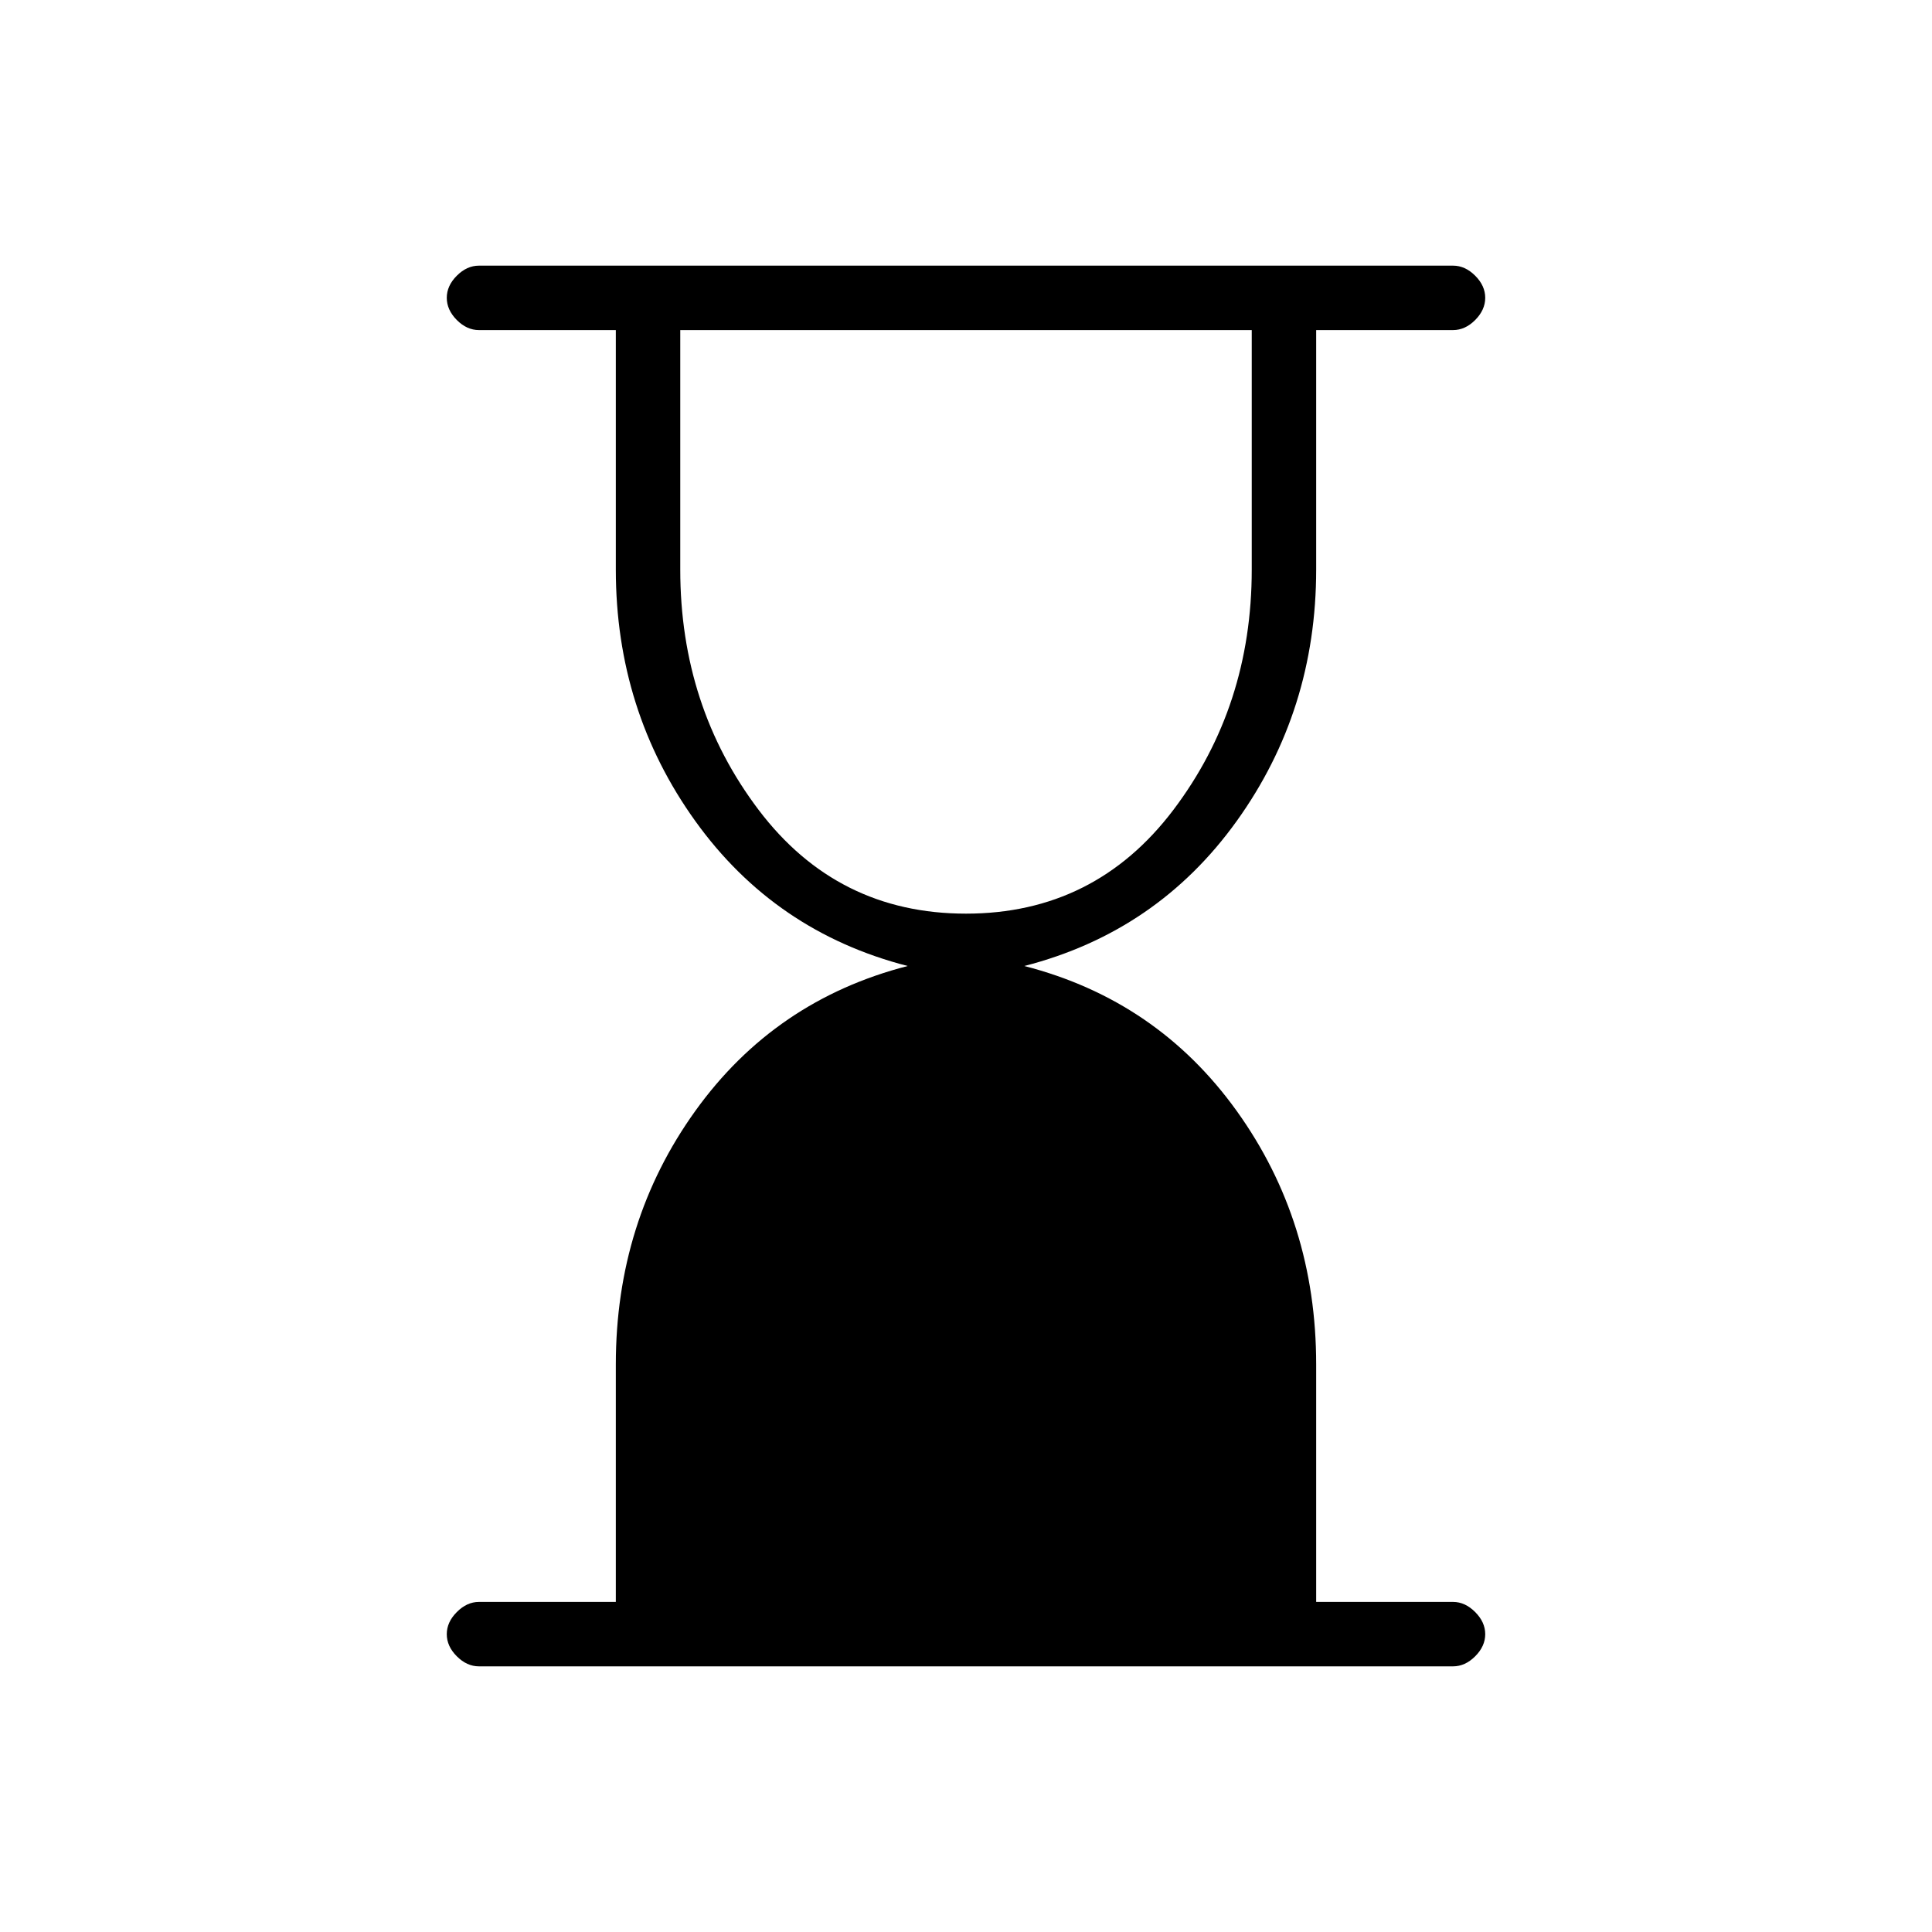 <svg xmlns="http://www.w3.org/2000/svg" height="20" width="20"><path d="M10 9.458q1.333 0 2.146-1.073.812-1.073.812-2.489V3.417H7.042v2.479q0 1.416.812 2.489Q8.667 9.458 10 9.458Zm5.042 7.792H4.958q-.125 0-.229-.104-.104-.104-.104-.229t.104-.229q.104-.105.229-.105h1.417v-2.458q0-1.479.823-2.625T9.396 10q-1.375-.354-2.198-1.5t-.823-2.604V3.417H4.958q-.125 0-.229-.104-.104-.105-.104-.23t.104-.229q.104-.104.229-.104h10.084q.125 0 .229.104.104.104.104.229t-.104.23q-.104.104-.229.104h-1.417v2.479q0 1.458-.823 2.604-.823 1.146-2.198 1.5 1.375.354 2.198 1.5t.823 2.625v2.458h1.417q.125 0 .229.105.104.104.104.229t-.104.229q-.104.104-.229.104Z"/></svg>